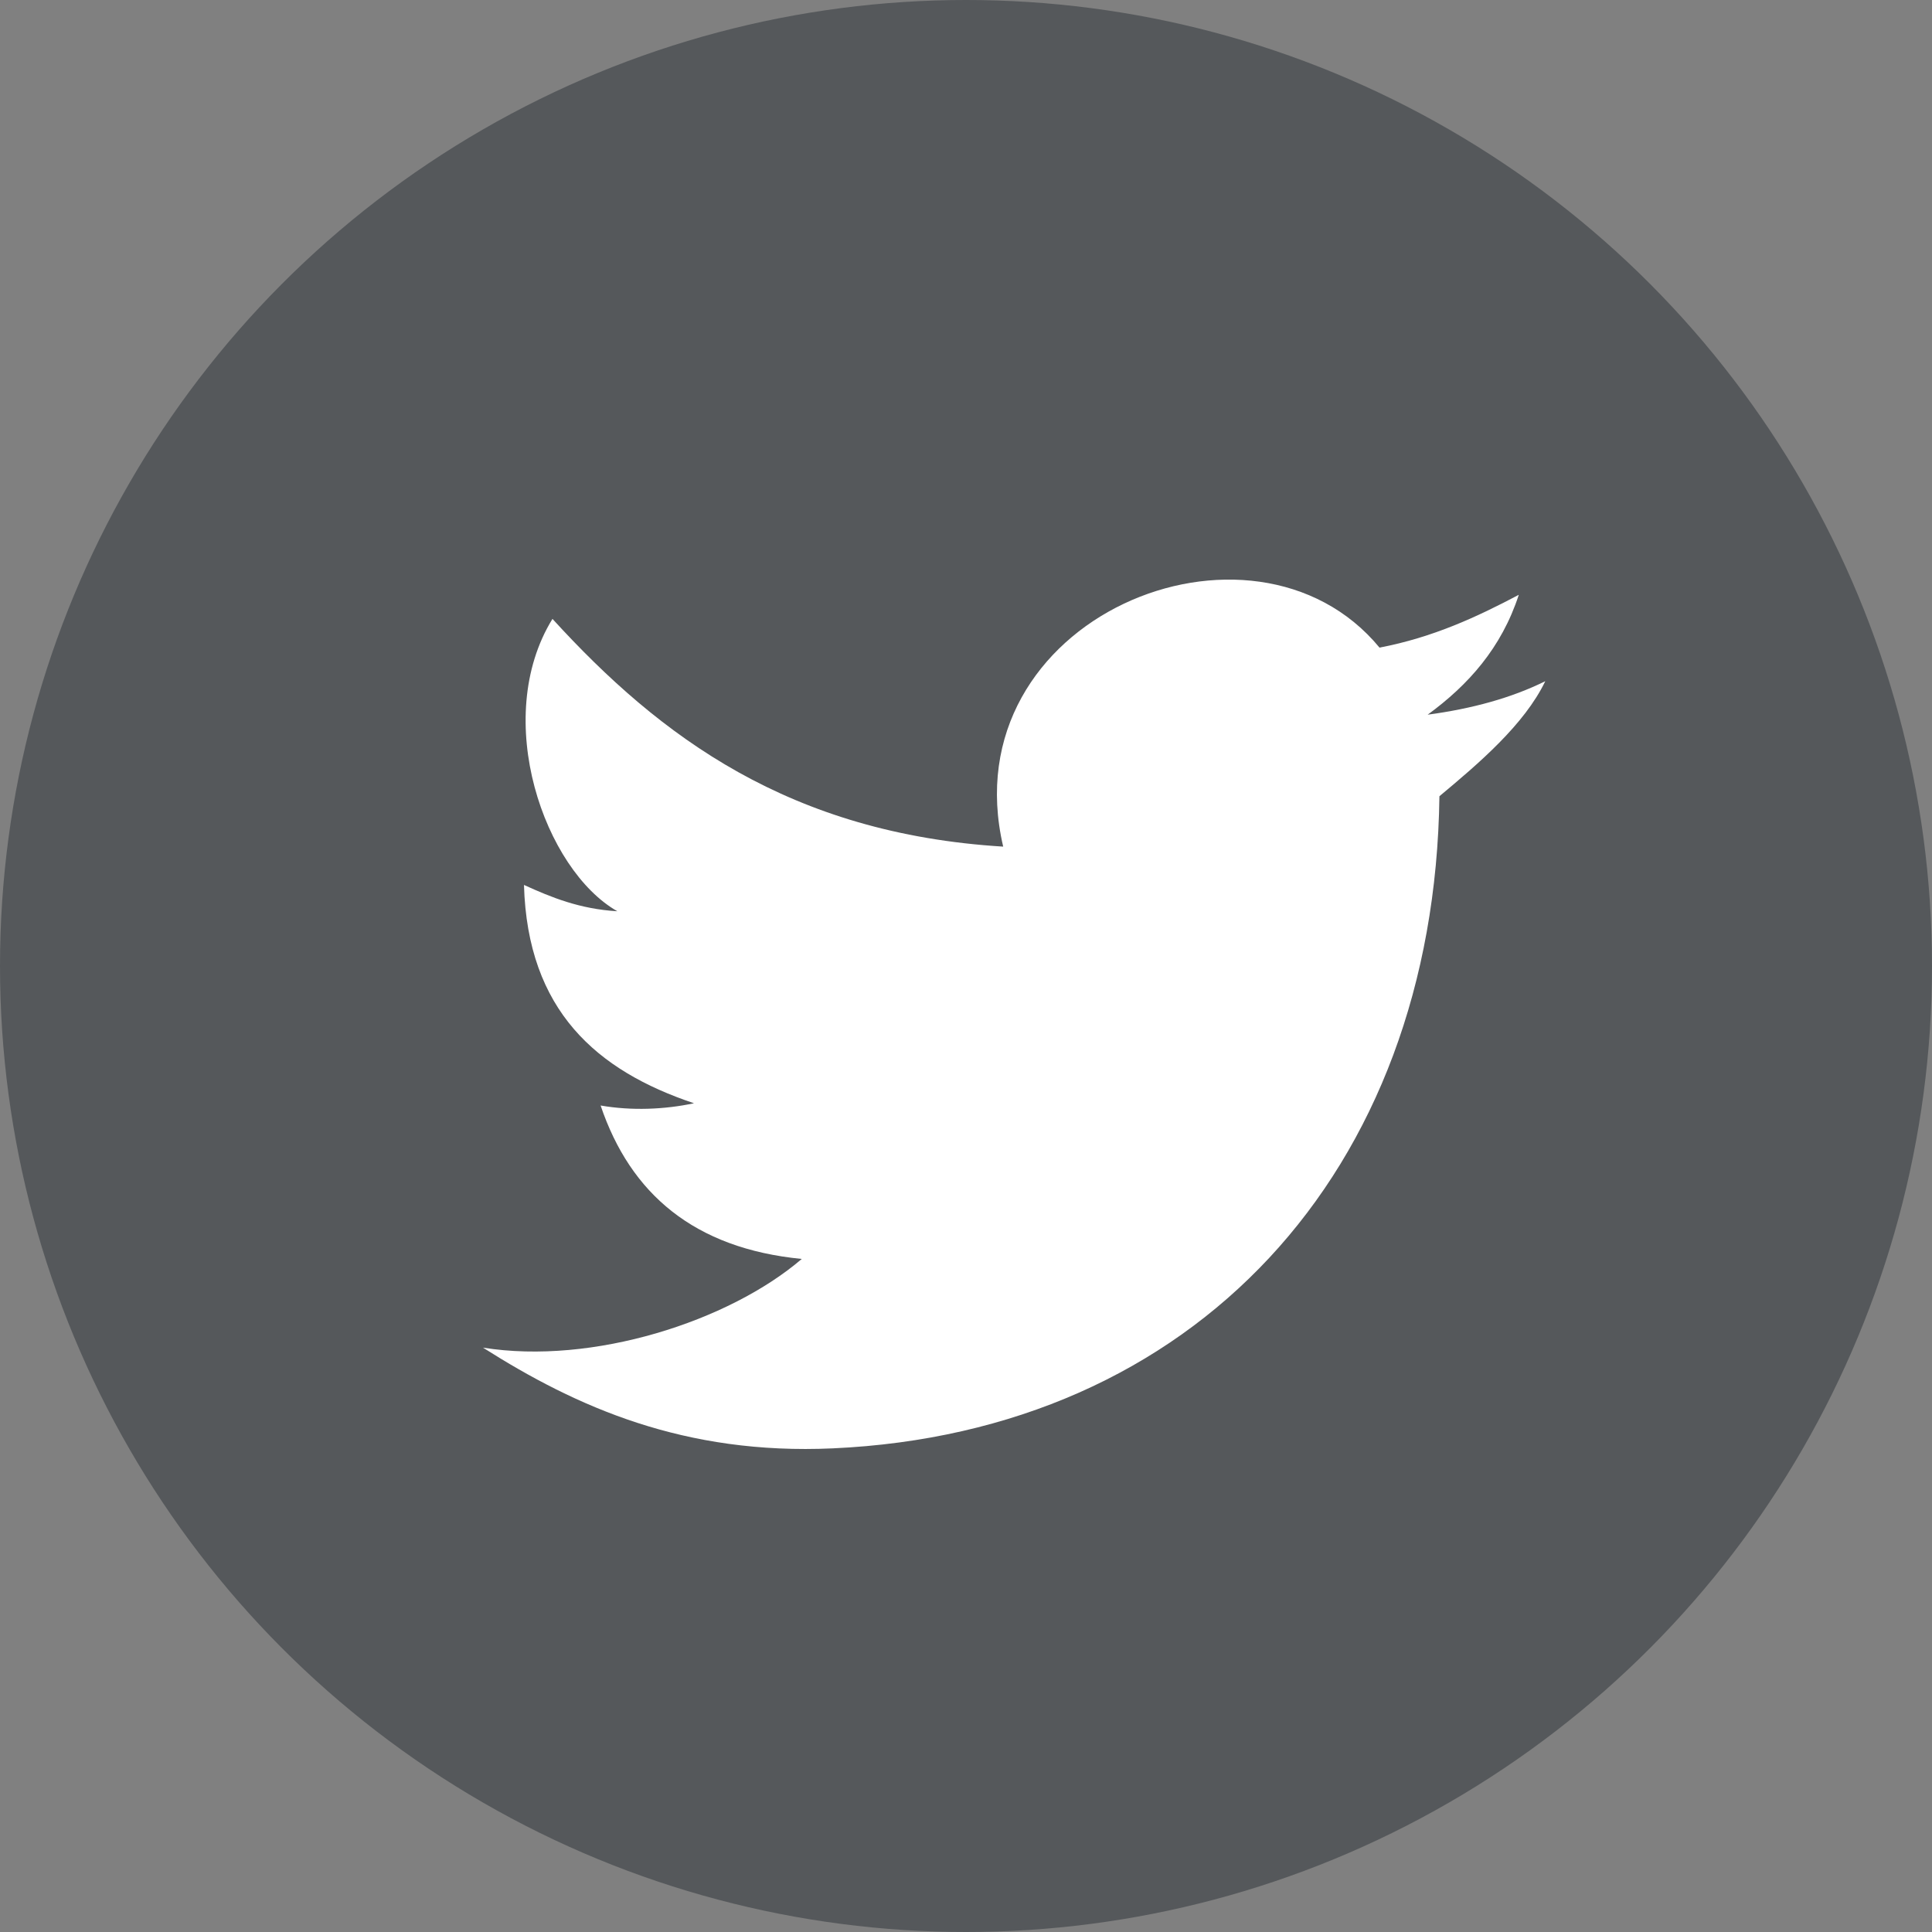 <svg width="24" height="24" viewBox="0 0 24 24" fill="none" xmlns="http://www.w3.org/2000/svg">
<rect x="0" y="0" width="24" height="24" fill="#808080" stroke="none"/>
<circle cx="12" cy="12" r="12" fill="#55585B"/>
<path d="M17.881 9.891C17.82 14.579 14.821 17.79 10.346 17.992C8.501 18.076 7.164 17.48 6 16.741C7.364 16.959 9.055 16.414 9.96 15.639C8.623 15.509 7.831 14.829 7.461 13.733C7.847 13.8 8.254 13.783 8.621 13.705C7.415 13.301 6.553 12.555 6.509 10.993C6.847 11.147 7.2 11.292 7.669 11.32C6.766 10.807 6.099 8.929 6.863 7.688C8.203 9.157 9.815 10.355 12.462 10.517C11.798 7.677 15.562 6.136 17.137 8.045C17.804 7.917 18.346 7.664 18.867 7.389C18.652 8.049 18.239 8.51 17.735 8.878C18.288 8.804 18.778 8.669 19.196 8.462C18.937 9.001 18.369 9.484 17.881 9.891Z" fill="white"/>
</svg>
